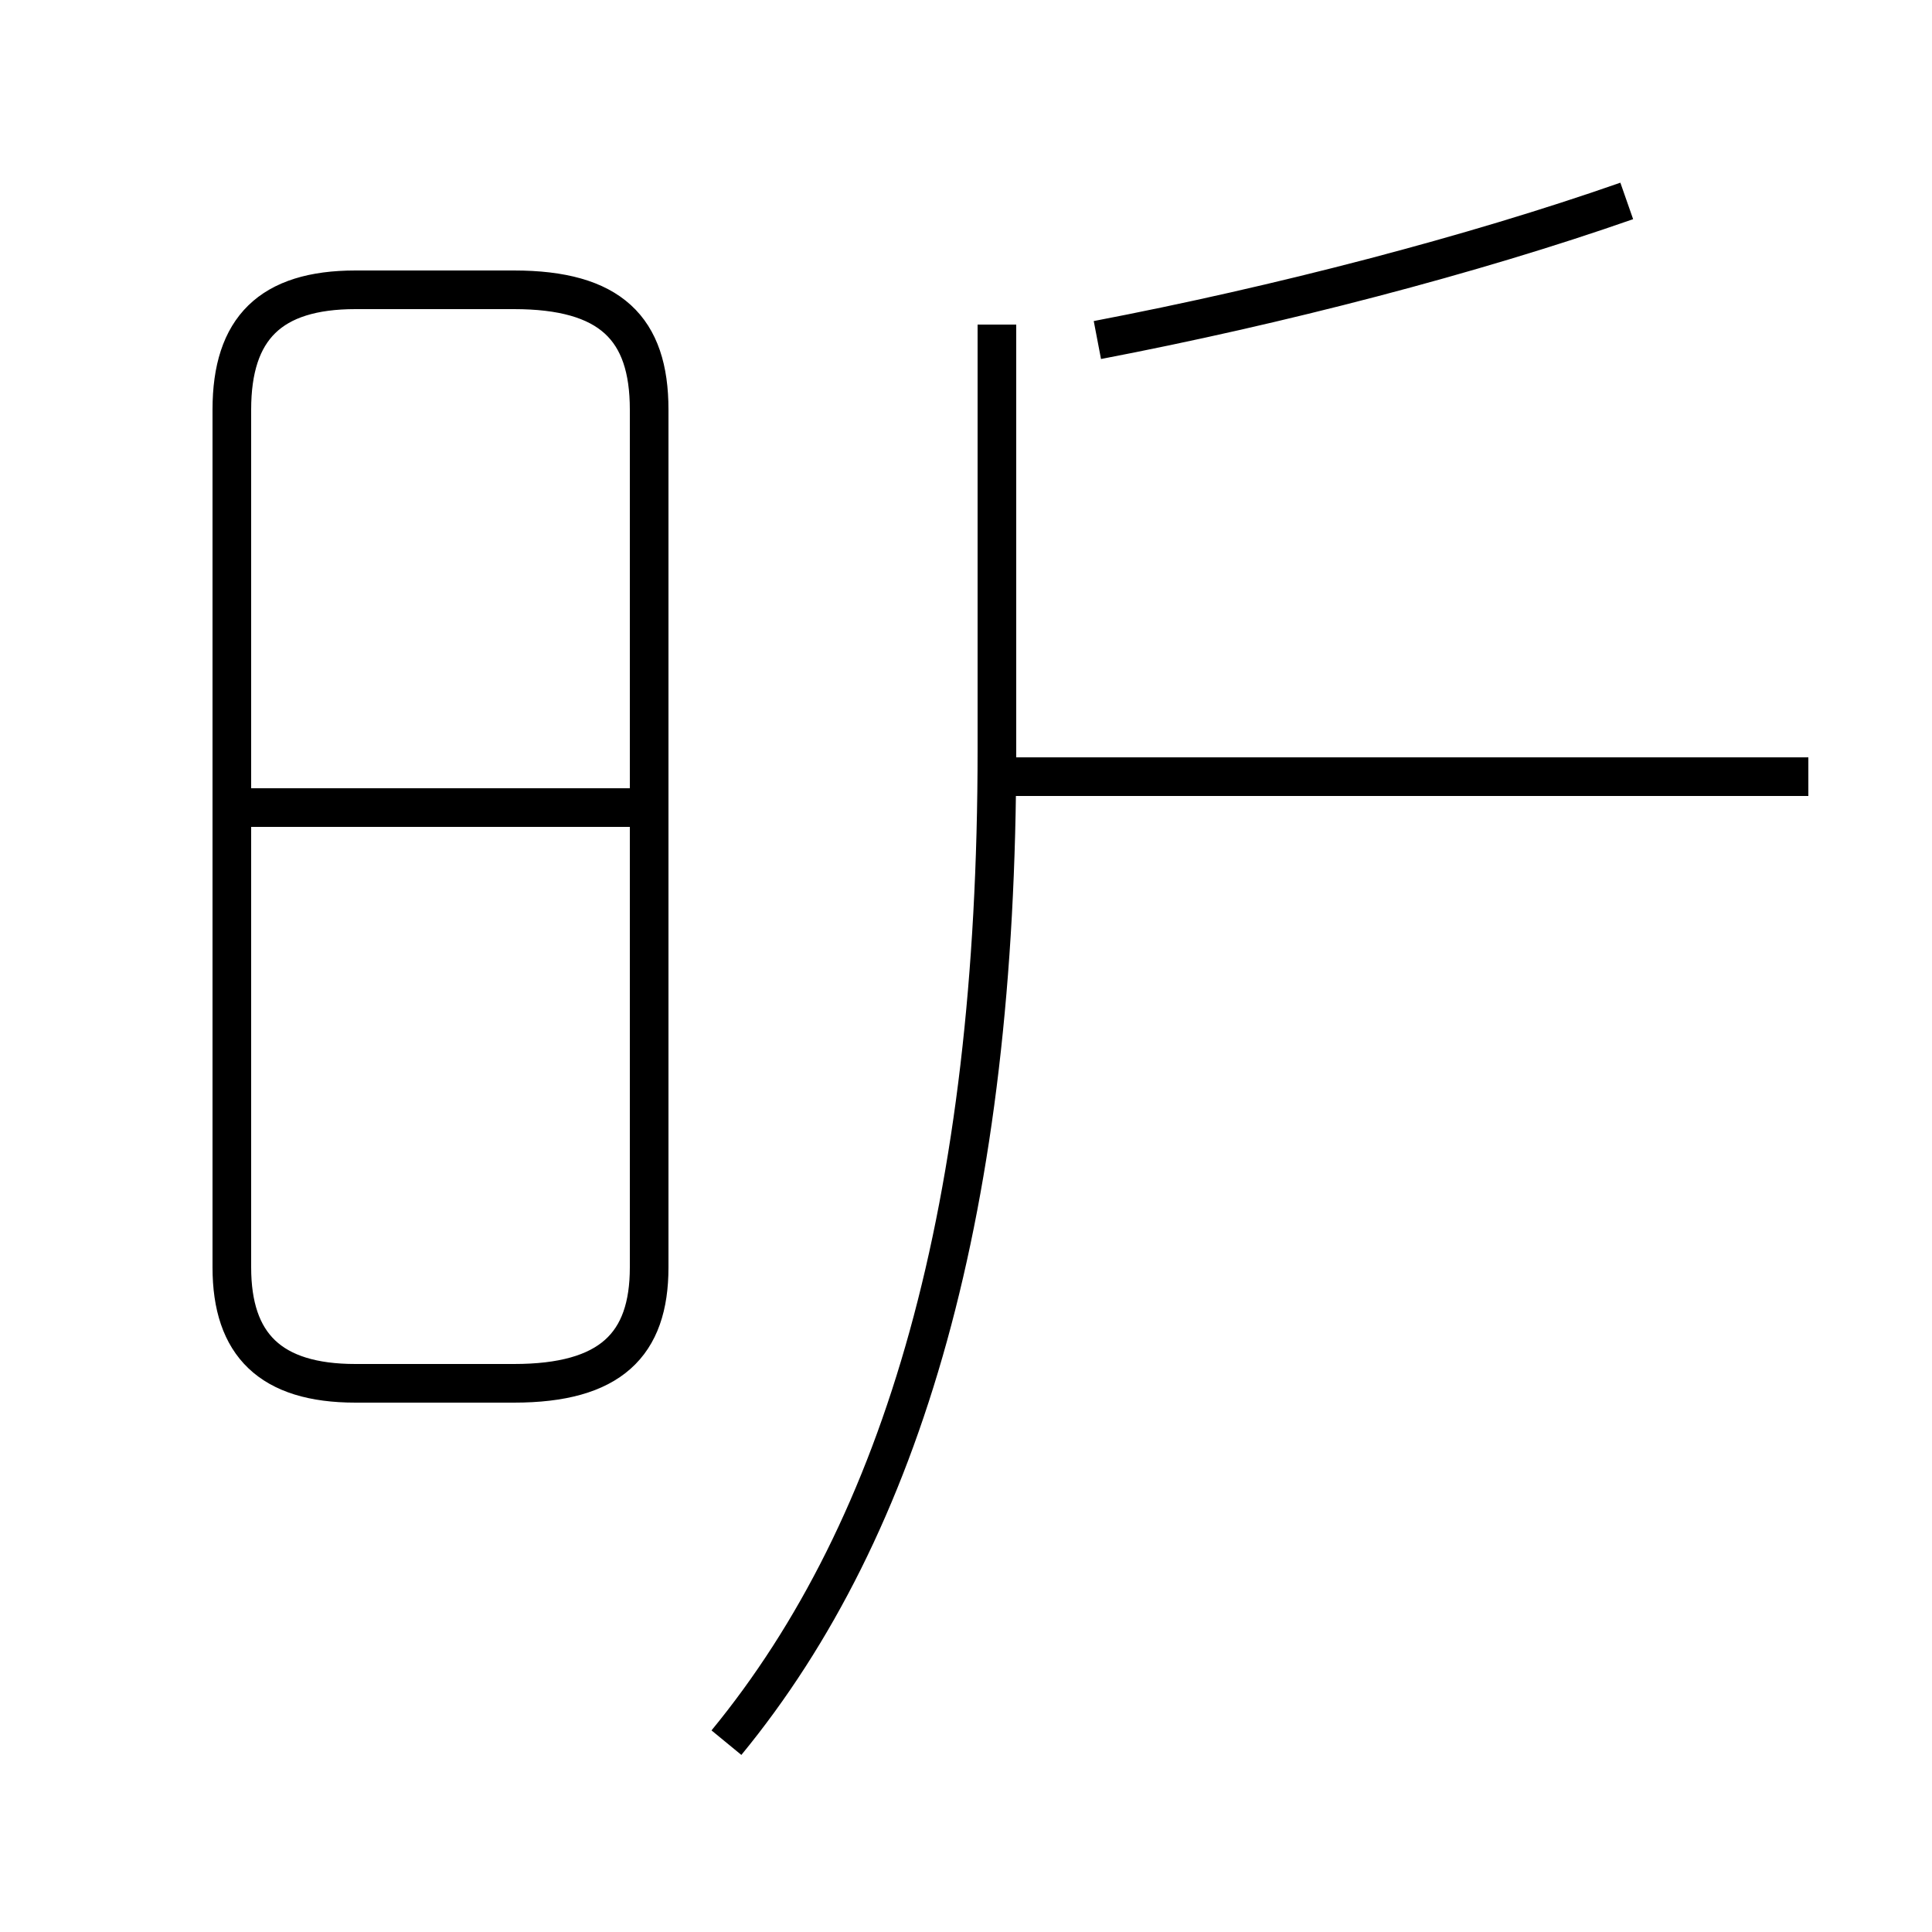 <?xml version='1.0' encoding='utf8'?>
<svg viewBox="0.0 -44.0 50.0 50.0" version="1.1" xmlns="http://www.w3.org/2000/svg">
<rect x="0.0" y="-44.0" width="50.0" height="50.0" fill="#808080" stroke="none"/>
<rect x="-1000" y="-1000" width="2000" height="2000" stroke="white" fill="white"/>
<g style="fill:none; stroke:#000000;  stroke-width:1">
<path d="M 16.4 23.1 L 6.0 23.1 M 9.2 8.2 L 13.3 8.2 C 15.8 8.2 16.8 9.2 16.8 11.2 L 16.8 33.4 C 16.8 35.5 15.8 36.5 13.3 36.5 L 9.2 36.5 C 7.0 36.5 6.0 35.5 6.0 33.4 L 6.0 11.2 C 6.0 9.2 7.0 8.2 9.2 8.2 Z M 18.8 -1.1 C 23.4 4.5 25.8 12.8 25.8 24.6 L 25.8 35.6 M 46.8 23.9 L 26.2 23.9 M 42.1 38.8 C 38.1 37.4 33.1 36.1 28.4 35.2" transform="scale(1, -1)" />
</g>
</svg>
